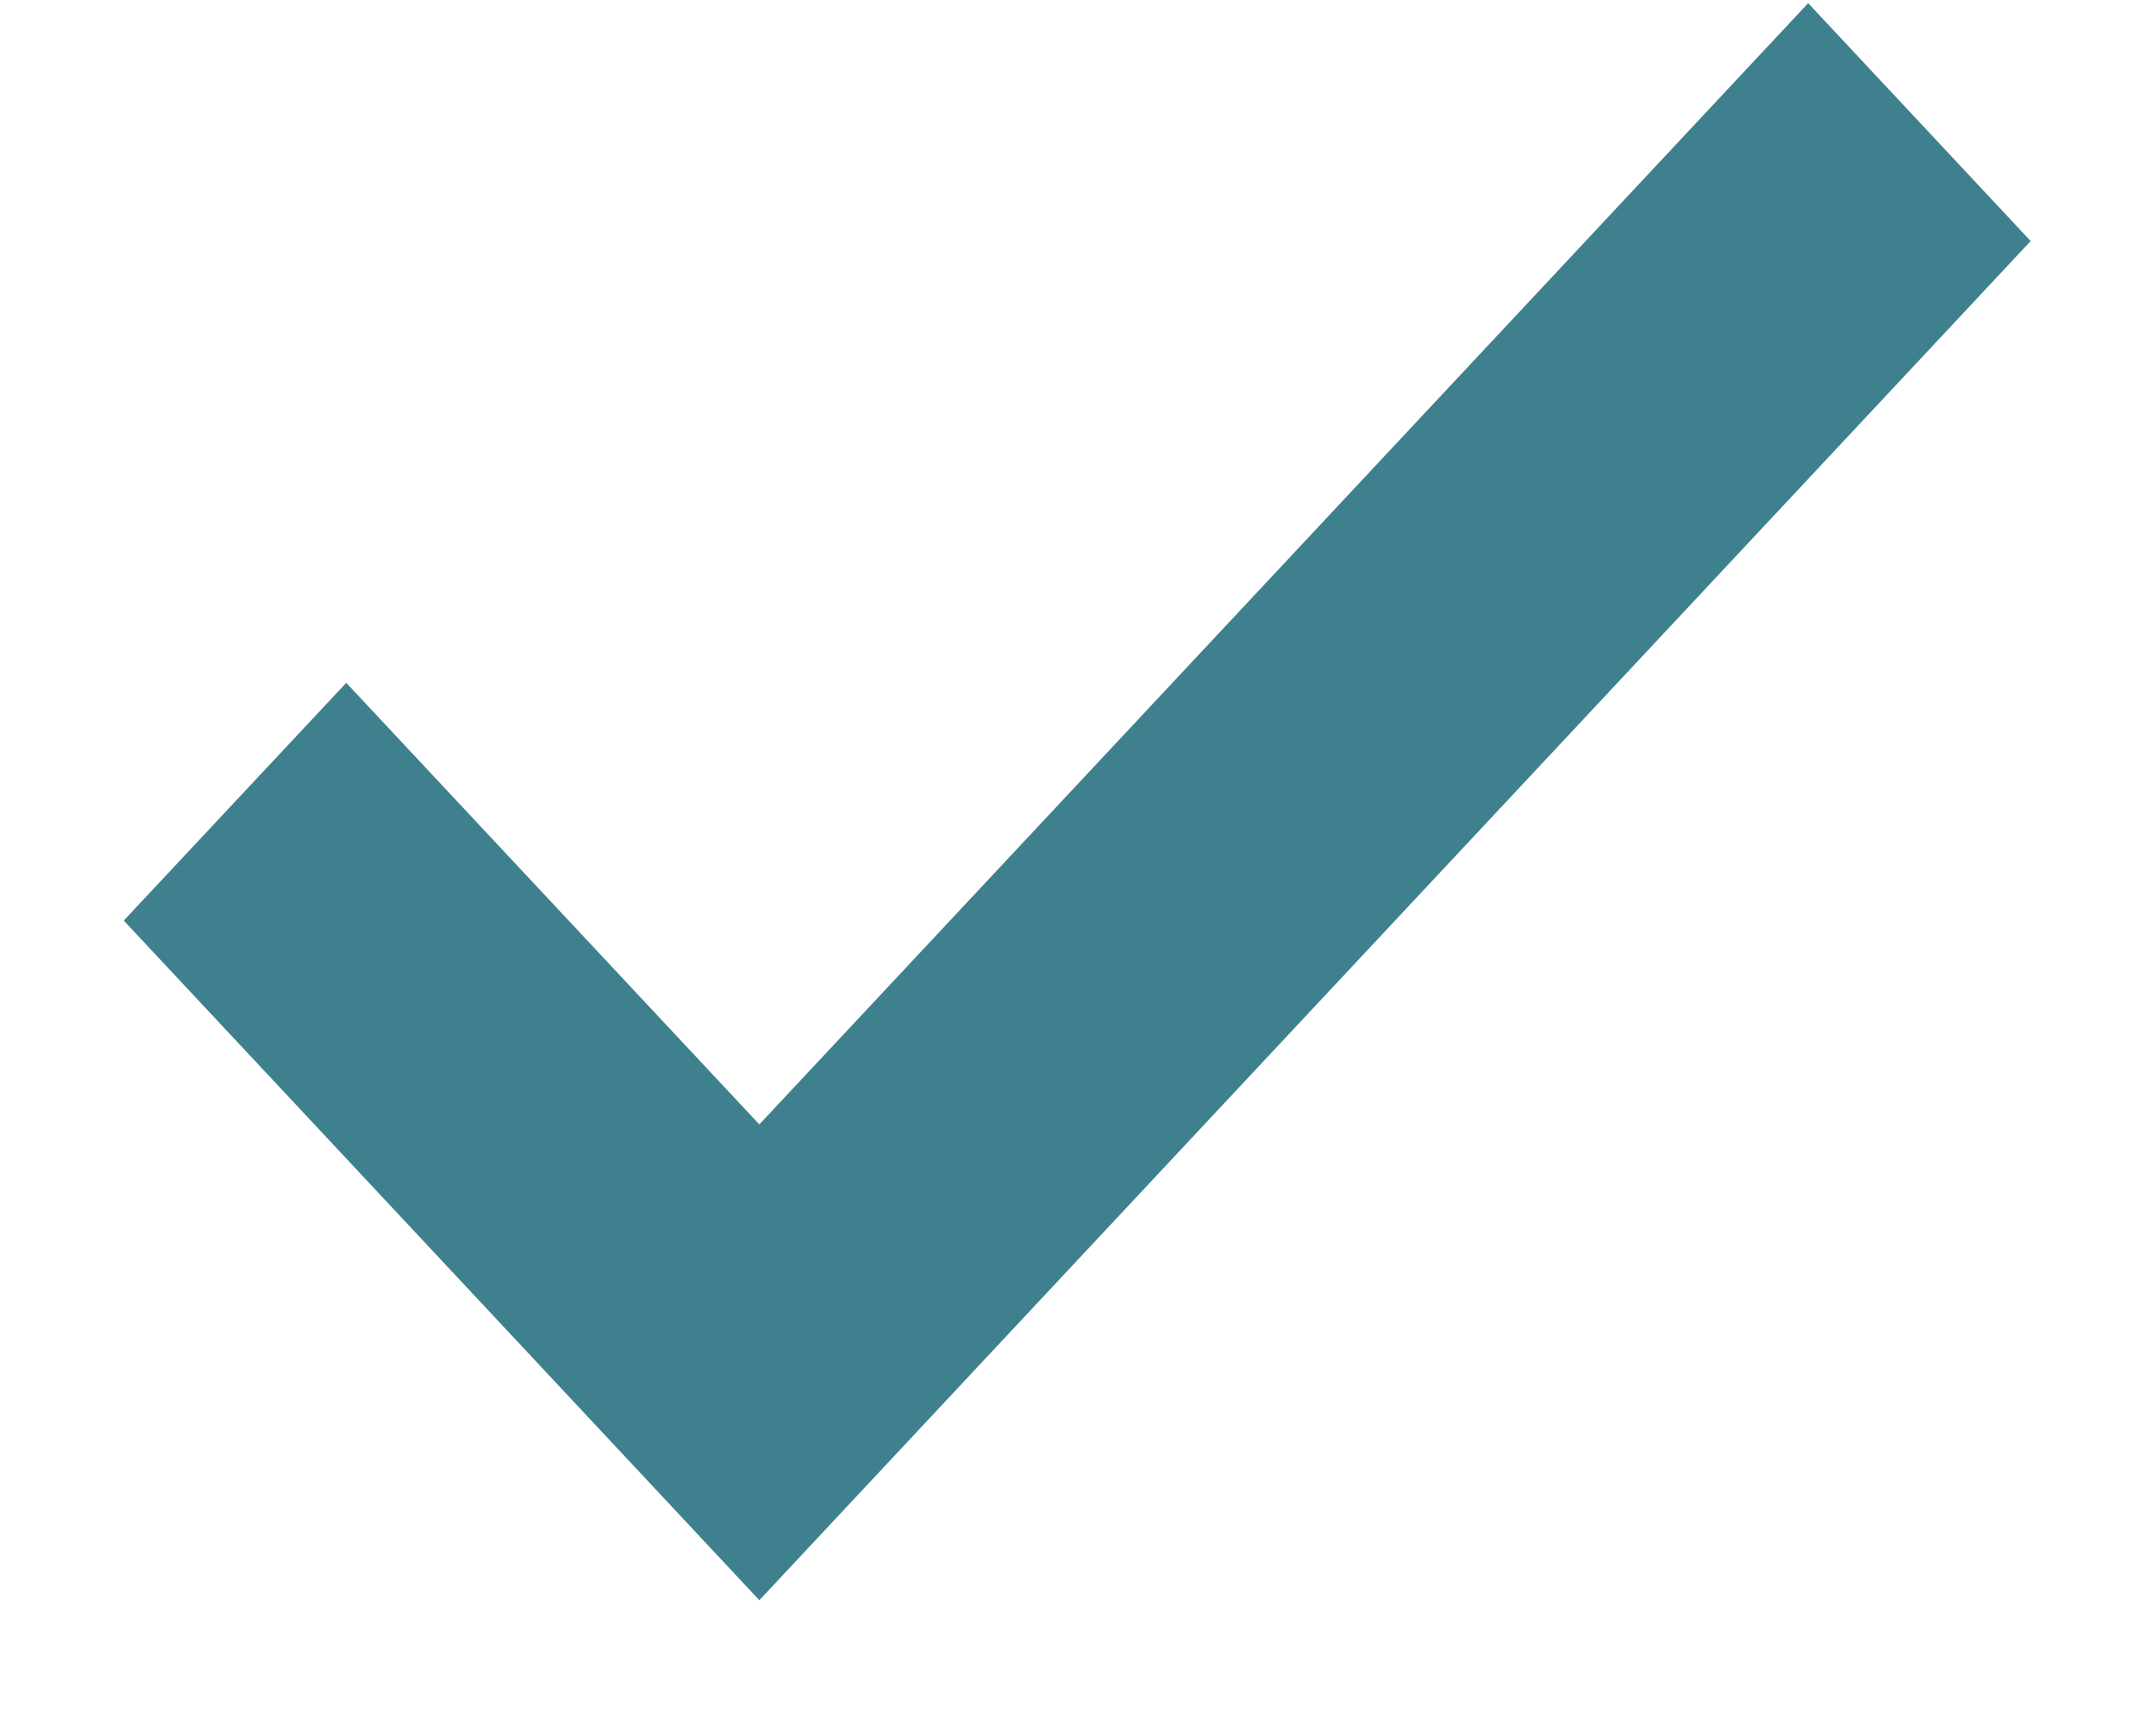 <svg width="15" height="12" viewBox="0 0 15 12" fill="none" xmlns="http://www.w3.org/2000/svg">
<path d="M5.283 11.132L0.861 6.404L2.409 4.75L5.283 7.822L12.58 0.022L14.128 1.677L5.283 11.132Z" fill="#3F808E"/>
</svg>
